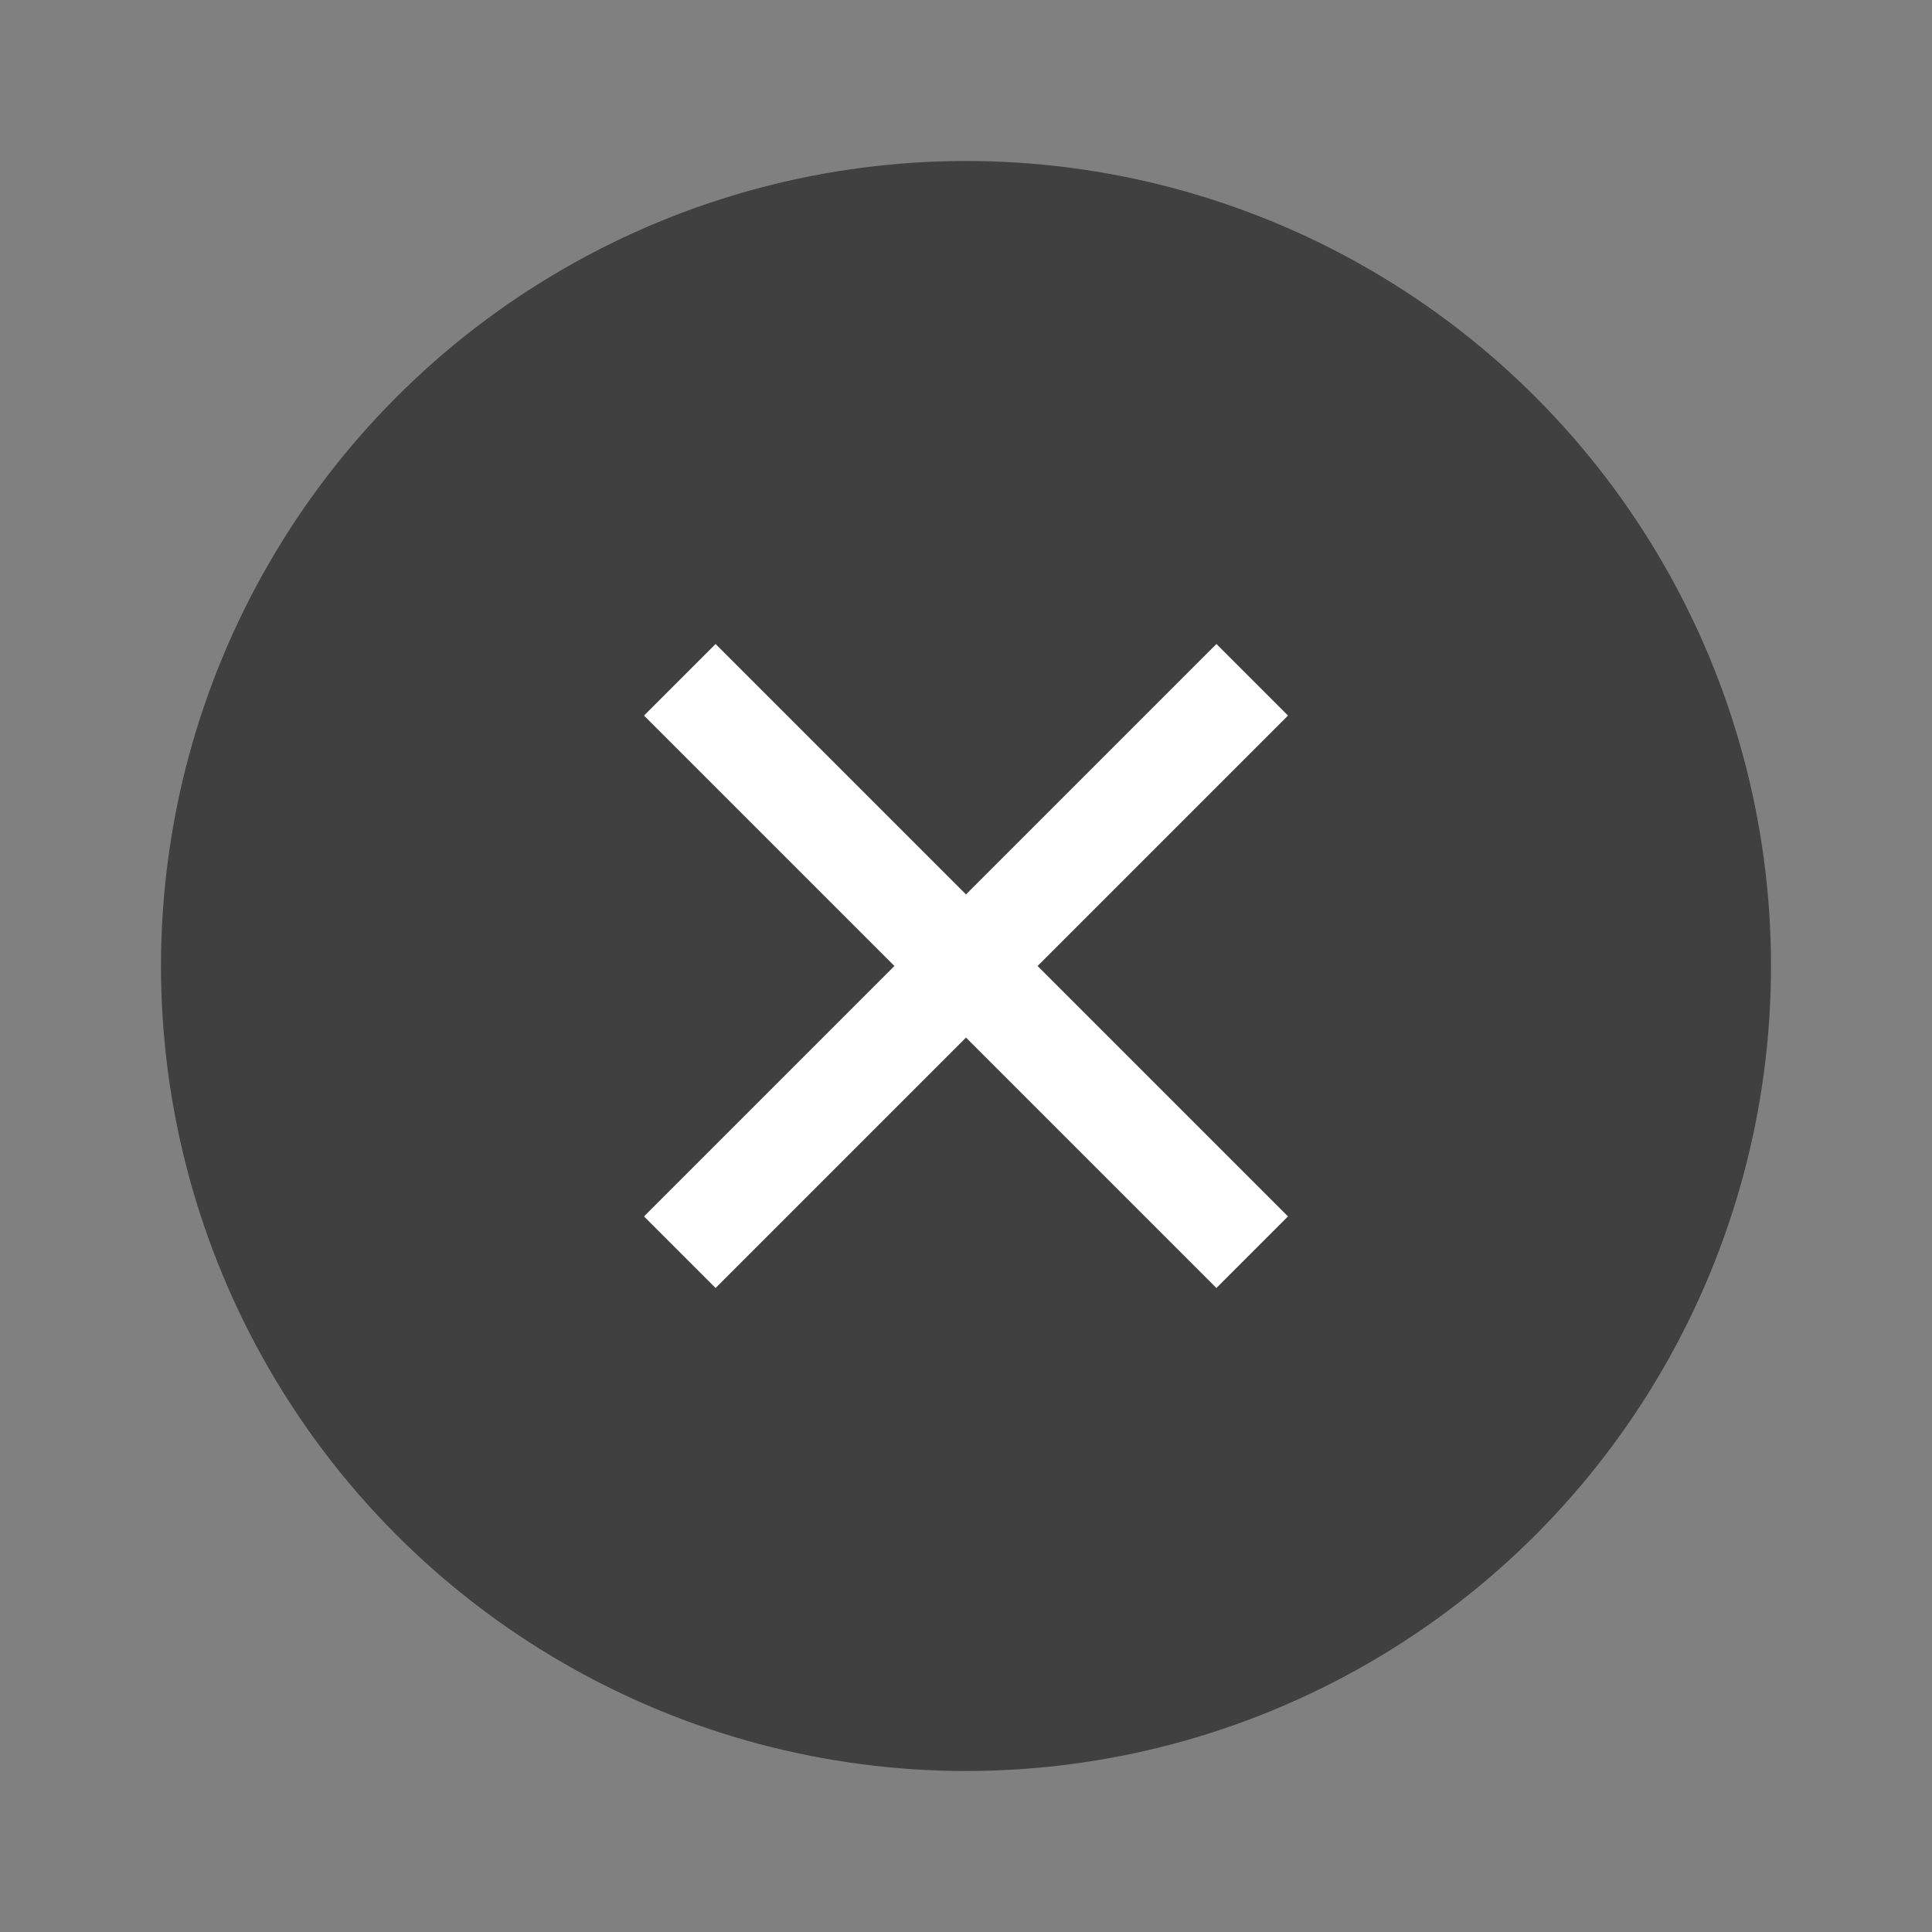<svg width="24" height="24" viewBox="0 0 24 24" fill="none" xmlns="http://www.w3.org/2000/svg">
<rect x="0" y="0" width="24" height="24" fill="#808080" stroke="none"/>
<circle cx="12" cy="12" r="10" fill="black" fill-opacity="0.5"/>
<path d="M12 11.111L15.111 8L16 8.889L12.889 12L16 15.111L15.111 16L12 12.889L8.889 16L8 15.111L11.111 12L8 8.889L8.889 8L12 11.111Z" fill="white"/>
</svg>
